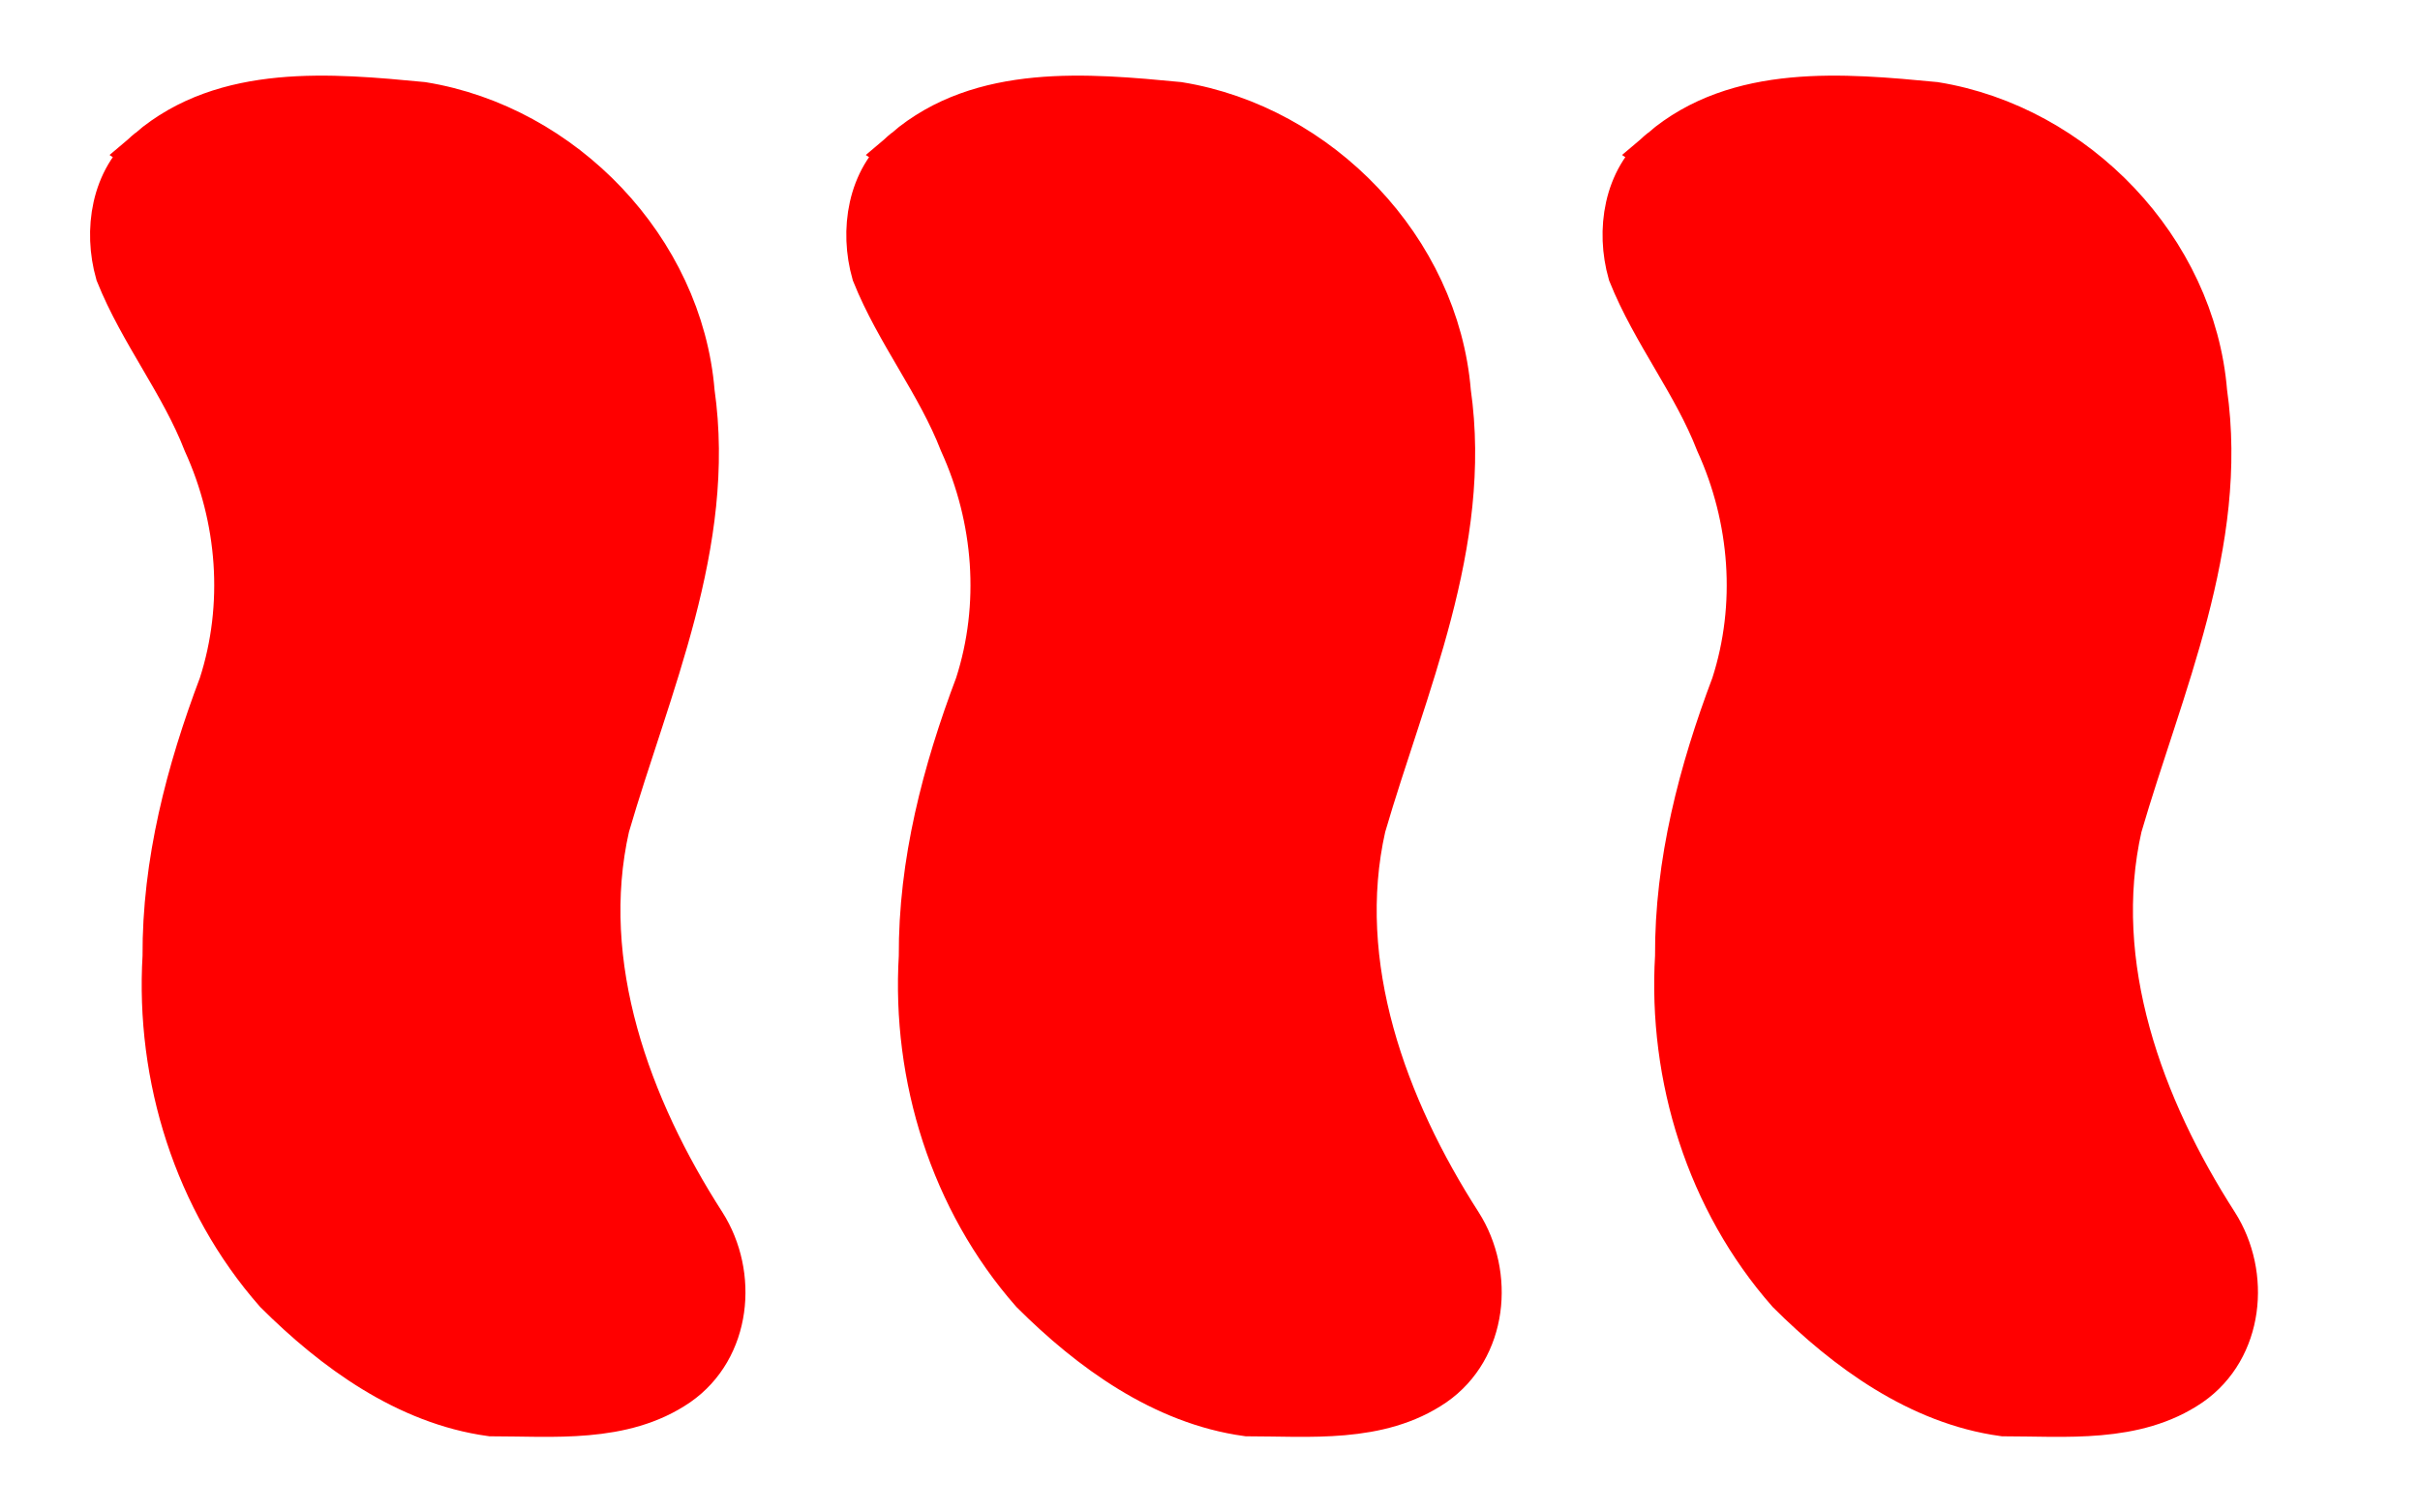 <?xml version="1.0" encoding="utf-8" ?>
<svg baseProfile="full" height="150" version="1.1" width="240" xmlns="http://www.w3.org/2000/svg" xmlns:ev="http://www.w3.org/2001/xml-events" xmlns:xlink="http://www.w3.org/1999/xlink"><defs /><g><path d="M45,15.124 m-30,0 c7.383,-6.315 17.836,-5.362 26.836,-4.502 13.795,2.236 25.402,14.275 26.542,28.298 2.132,14.905 -4.361,29.007 -8.429,42.977 -3.129,13.845 2.147,28.098 9.581,39.661 3.129,4.919 2.46,12.009 -2.499,15.453 -5.326,3.652 -12.199,2.932 -18.325,2.932 -8.224,-1.135 -15.343,-6.322 -21.079,-12.037 -7.906,-8.991 -11.698,-21.15 -10.991,-33.042 -0.053,-9.248 2.313,-18.255 5.557,-26.842 2.565,-7.959 1.889,-16.679 -1.564,-24.262 -2.284,-5.895 -6.348,-10.925 -8.682,-16.759 -1.163,-4.098 -0.448,-9.097 3.054,-11.876 z" fill="red" stroke="red" stroke-width="5px" /><path d="M120,15.124 m-30,0 c7.383,-6.315 17.836,-5.362 26.836,-4.502 13.795,2.236 25.402,14.275 26.542,28.298 2.132,14.905 -4.361,29.007 -8.429,42.977 -3.129,13.845 2.147,28.098 9.581,39.661 3.129,4.919 2.46,12.009 -2.499,15.453 -5.326,3.652 -12.199,2.932 -18.325,2.932 -8.224,-1.135 -15.343,-6.322 -21.079,-12.037 -7.906,-8.991 -11.698,-21.15 -10.991,-33.042 -0.053,-9.248 2.313,-18.255 5.557,-26.842 2.565,-7.959 1.889,-16.679 -1.564,-24.262 -2.284,-5.895 -6.348,-10.925 -8.682,-16.759 -1.163,-4.098 -0.448,-9.097 3.054,-11.876 z" fill="red" stroke="red" stroke-width="5px" /><path d="M195,15.124 m-30,0 c7.383,-6.315 17.836,-5.362 26.836,-4.502 13.795,2.236 25.402,14.275 26.542,28.298 2.132,14.905 -4.361,29.007 -8.429,42.977 -3.129,13.845 2.147,28.098 9.581,39.661 3.129,4.919 2.46,12.009 -2.499,15.453 -5.326,3.652 -12.199,2.932 -18.325,2.932 -8.224,-1.135 -15.343,-6.322 -21.079,-12.037 -7.906,-8.991 -11.698,-21.15 -10.991,-33.042 -0.053,-9.248 2.313,-18.255 5.557,-26.842 2.565,-7.959 1.889,-16.679 -1.564,-24.262 -2.284,-5.895 -6.348,-10.925 -8.682,-16.759 -1.163,-4.098 -0.448,-9.097 3.054,-11.876 z" fill="red" stroke="red" stroke-width="5px" /></g></svg>